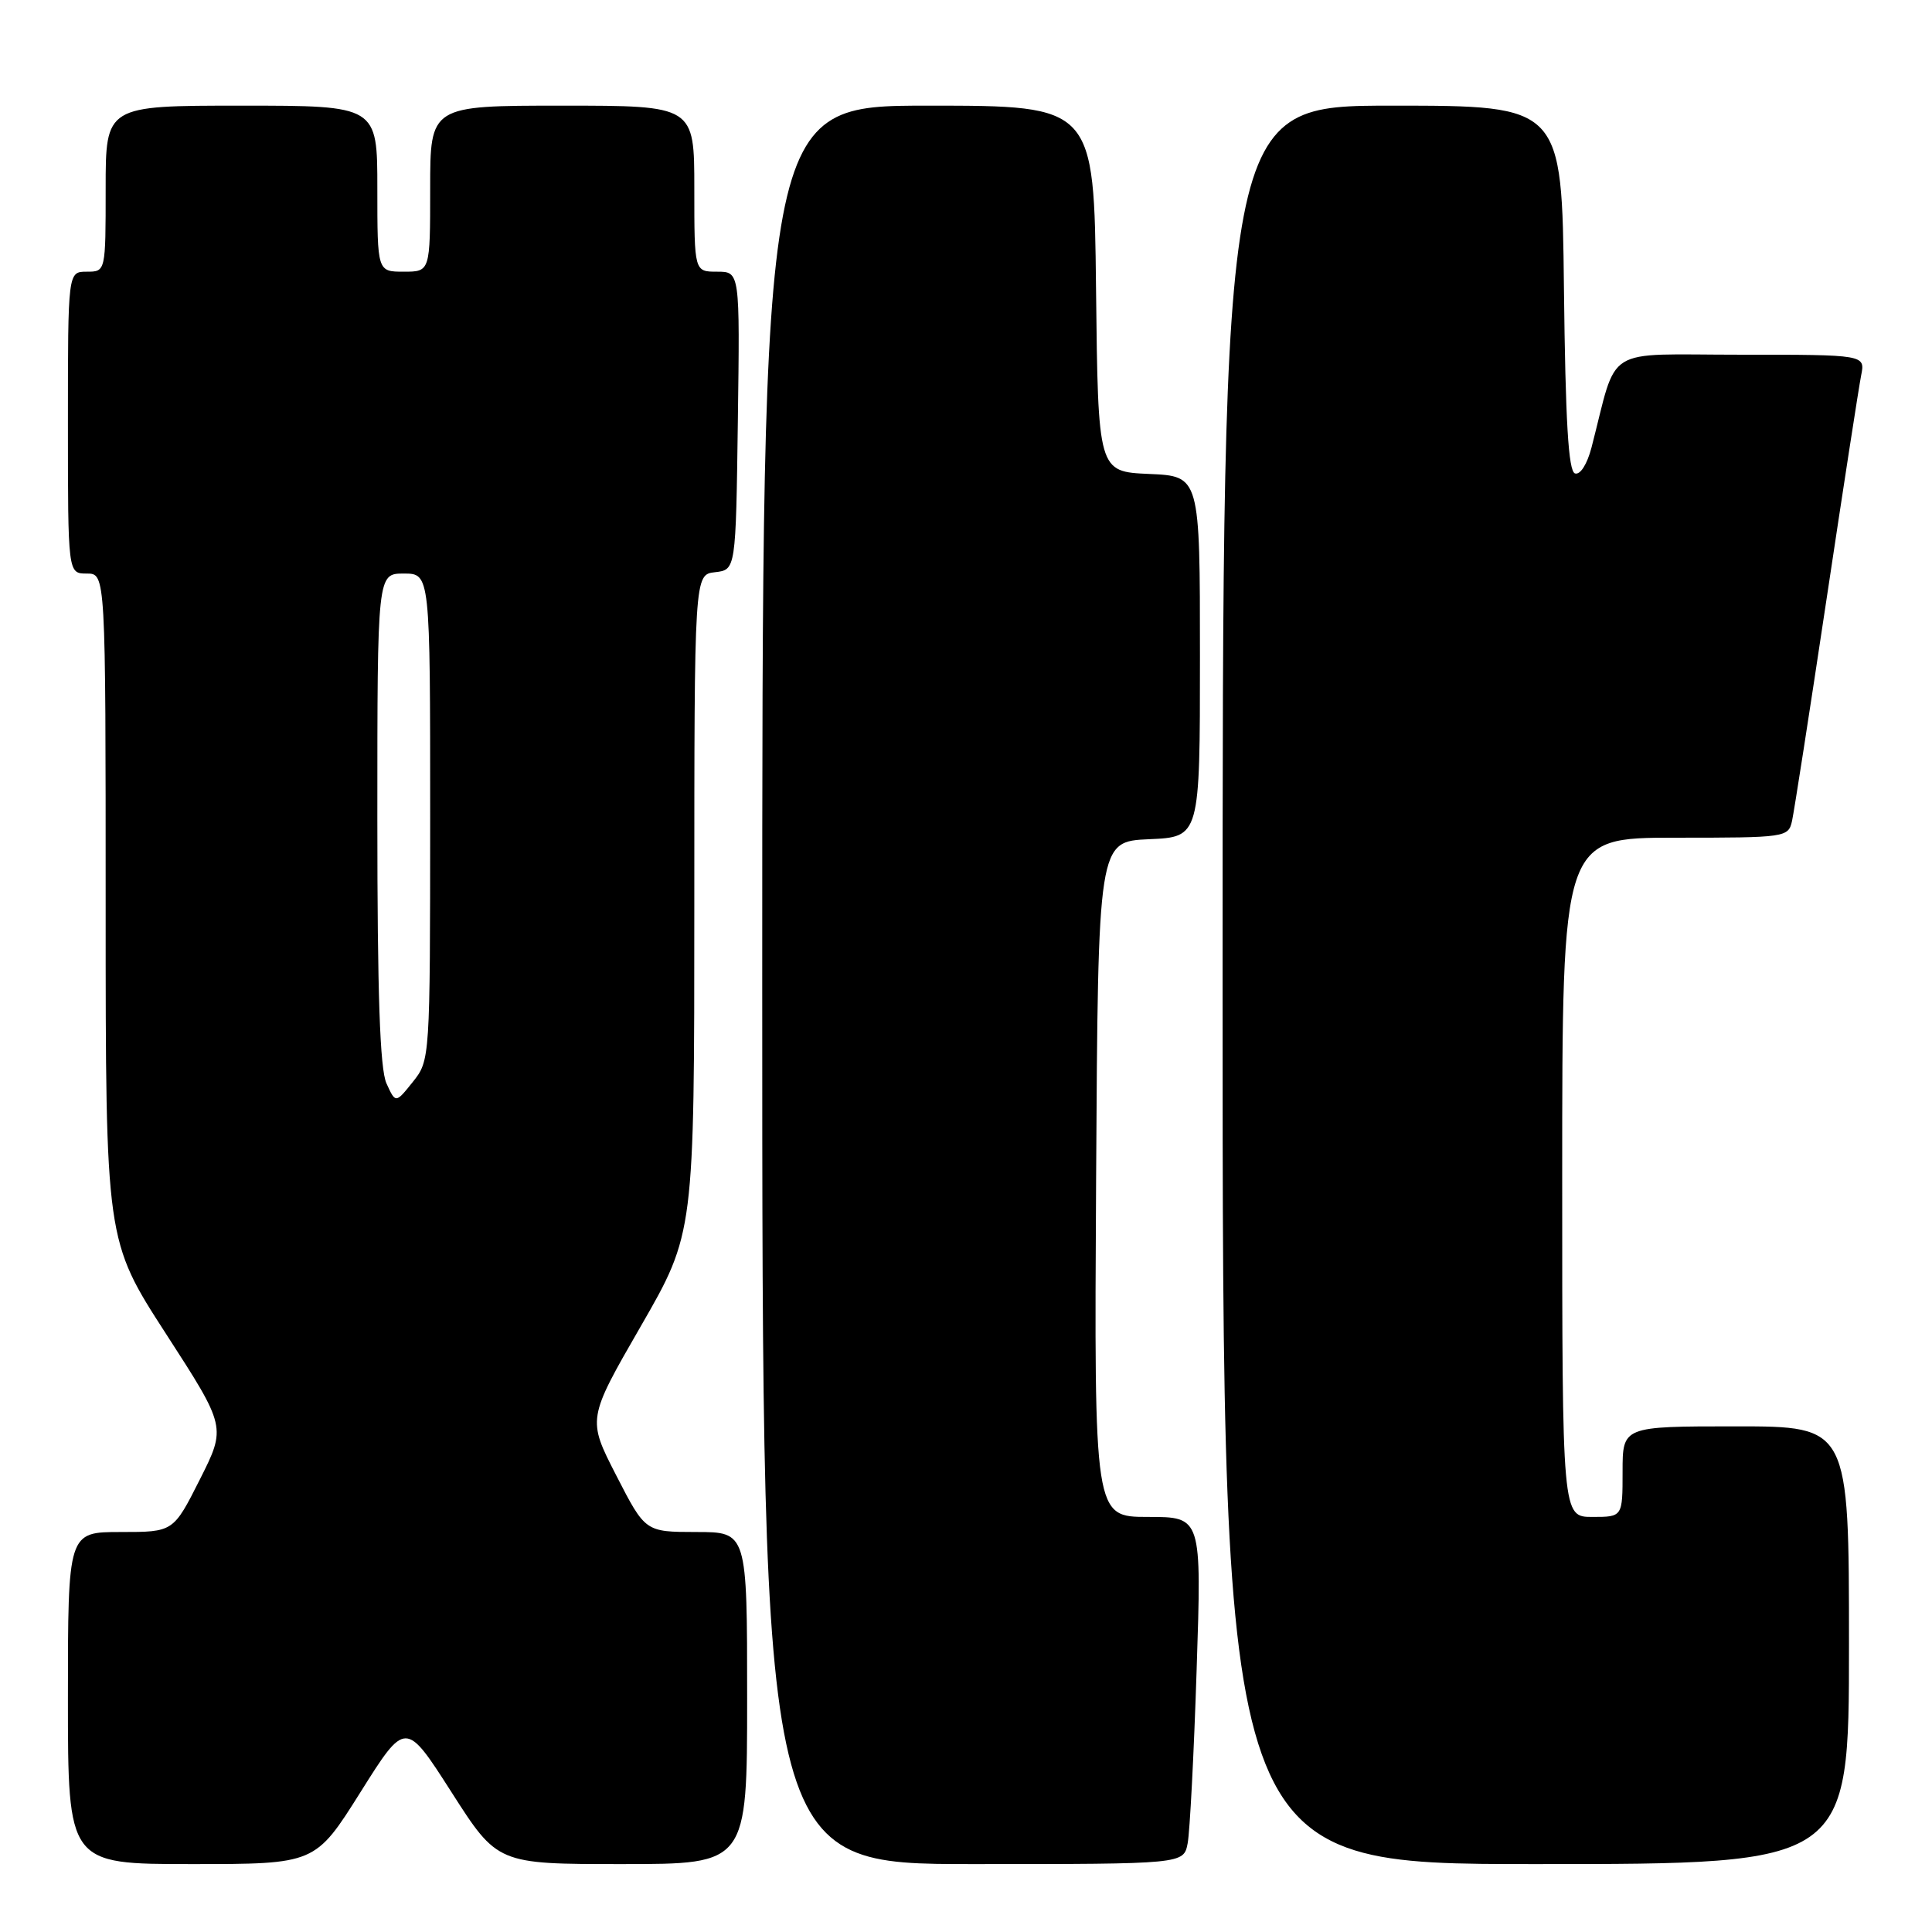 <?xml version="1.0" encoding="UTF-8" standalone="no"?>
<!DOCTYPE svg PUBLIC "-//W3C//DTD SVG 1.1//EN" "http://www.w3.org/Graphics/SVG/1.1/DTD/svg11.dtd" >
<svg xmlns="http://www.w3.org/2000/svg" xmlns:xlink="http://www.w3.org/1999/xlink" version="1.1" viewBox="0 0 256 256">
 <g >
 <path fill="currentColor"
d=" M 47.76 237.48 C 53.74 227.96 53.74 227.96 59.83 237.48 C 65.92 247.00 65.92 247.00 82.46 247.00 C 99.00 247.00 99.00 247.00 99.00 225.00 C 99.00 203.00 99.00 203.00 92.25 203.00 C 85.50 202.99 85.50 202.99 81.66 195.51 C 77.82 188.03 77.82 188.03 84.91 175.73 C 92.00 163.42 92.00 163.42 92.00 119.78 C 92.00 76.13 92.00 76.13 94.75 75.82 C 97.50 75.50 97.50 75.50 97.77 55.75 C 98.04 36.00 98.04 36.00 95.02 36.00 C 92.00 36.00 92.00 36.00 92.00 25.00 C 92.00 14.00 92.00 14.00 74.50 14.00 C 57.00 14.00 57.00 14.00 57.00 25.00 C 57.00 36.00 57.00 36.00 53.50 36.00 C 50.00 36.00 50.00 36.00 50.00 25.00 C 50.00 14.00 50.00 14.00 32.00 14.00 C 14.00 14.00 14.00 14.00 14.00 25.00 C 14.00 36.00 14.00 36.00 11.50 36.00 C 9.00 36.00 9.00 36.00 9.00 56.00 C 9.00 76.00 9.00 76.00 11.50 76.00 C 14.00 76.00 14.00 76.00 14.00 120.18 C 14.00 164.37 14.00 164.37 21.99 176.73 C 29.98 189.09 29.98 189.09 26.48 196.04 C 22.97 203.00 22.97 203.00 15.99 203.00 C 9.00 203.00 9.00 203.00 9.00 225.00 C 9.00 247.00 9.00 247.00 25.38 247.00 C 41.77 247.00 41.77 247.00 47.76 237.48 Z  M 157.37 244.25 C 157.66 242.74 158.20 232.39 158.56 221.25 C 159.23 201.00 159.23 201.00 152.11 201.00 C 144.98 201.00 144.98 201.00 145.24 156.25 C 145.50 111.50 145.50 111.50 152.25 111.20 C 159.00 110.91 159.00 110.91 159.00 87.00 C 159.00 63.09 159.00 63.09 152.25 62.80 C 145.50 62.50 145.50 62.50 145.23 38.25 C 144.96 14.00 144.96 14.00 122.98 14.00 C 101.00 14.00 101.00 14.00 101.00 130.50 C 101.00 247.00 101.00 247.00 128.92 247.00 C 156.84 247.00 156.84 247.00 157.37 244.25 Z  M 245.00 218.00 C 245.00 189.00 245.00 189.00 230.00 189.00 C 215.00 189.00 215.00 189.00 215.00 195.00 C 215.00 201.00 215.00 201.00 211.00 201.00 C 207.00 201.00 207.00 201.00 207.00 156.00 C 207.00 111.00 207.00 111.00 221.98 111.00 C 236.70 111.00 236.97 110.96 237.46 108.75 C 237.73 107.51 239.78 94.35 242.01 79.50 C 244.24 64.65 246.31 51.26 246.61 49.75 C 247.16 47.00 247.16 47.00 230.62 47.00 C 212.16 47.00 214.44 45.58 210.88 59.31 C 210.30 61.52 209.39 62.96 208.69 62.73 C 207.82 62.44 207.43 55.81 207.23 38.17 C 206.96 14.00 206.96 14.00 184.48 14.00 C 162.00 14.00 162.00 14.00 162.00 130.50 C 162.00 247.00 162.00 247.00 203.50 247.00 C 245.00 247.00 245.00 247.00 245.00 218.00 Z  M 51.21 143.56 C 50.34 141.66 50.00 131.70 50.00 108.45 C 50.00 76.00 50.00 76.00 53.50 76.00 C 57.00 76.00 57.00 76.00 57.00 108.25 C 56.99 140.34 56.98 140.51 54.70 143.36 C 52.42 146.21 52.42 146.21 51.21 143.56 Z "/>
</g>
</svg>